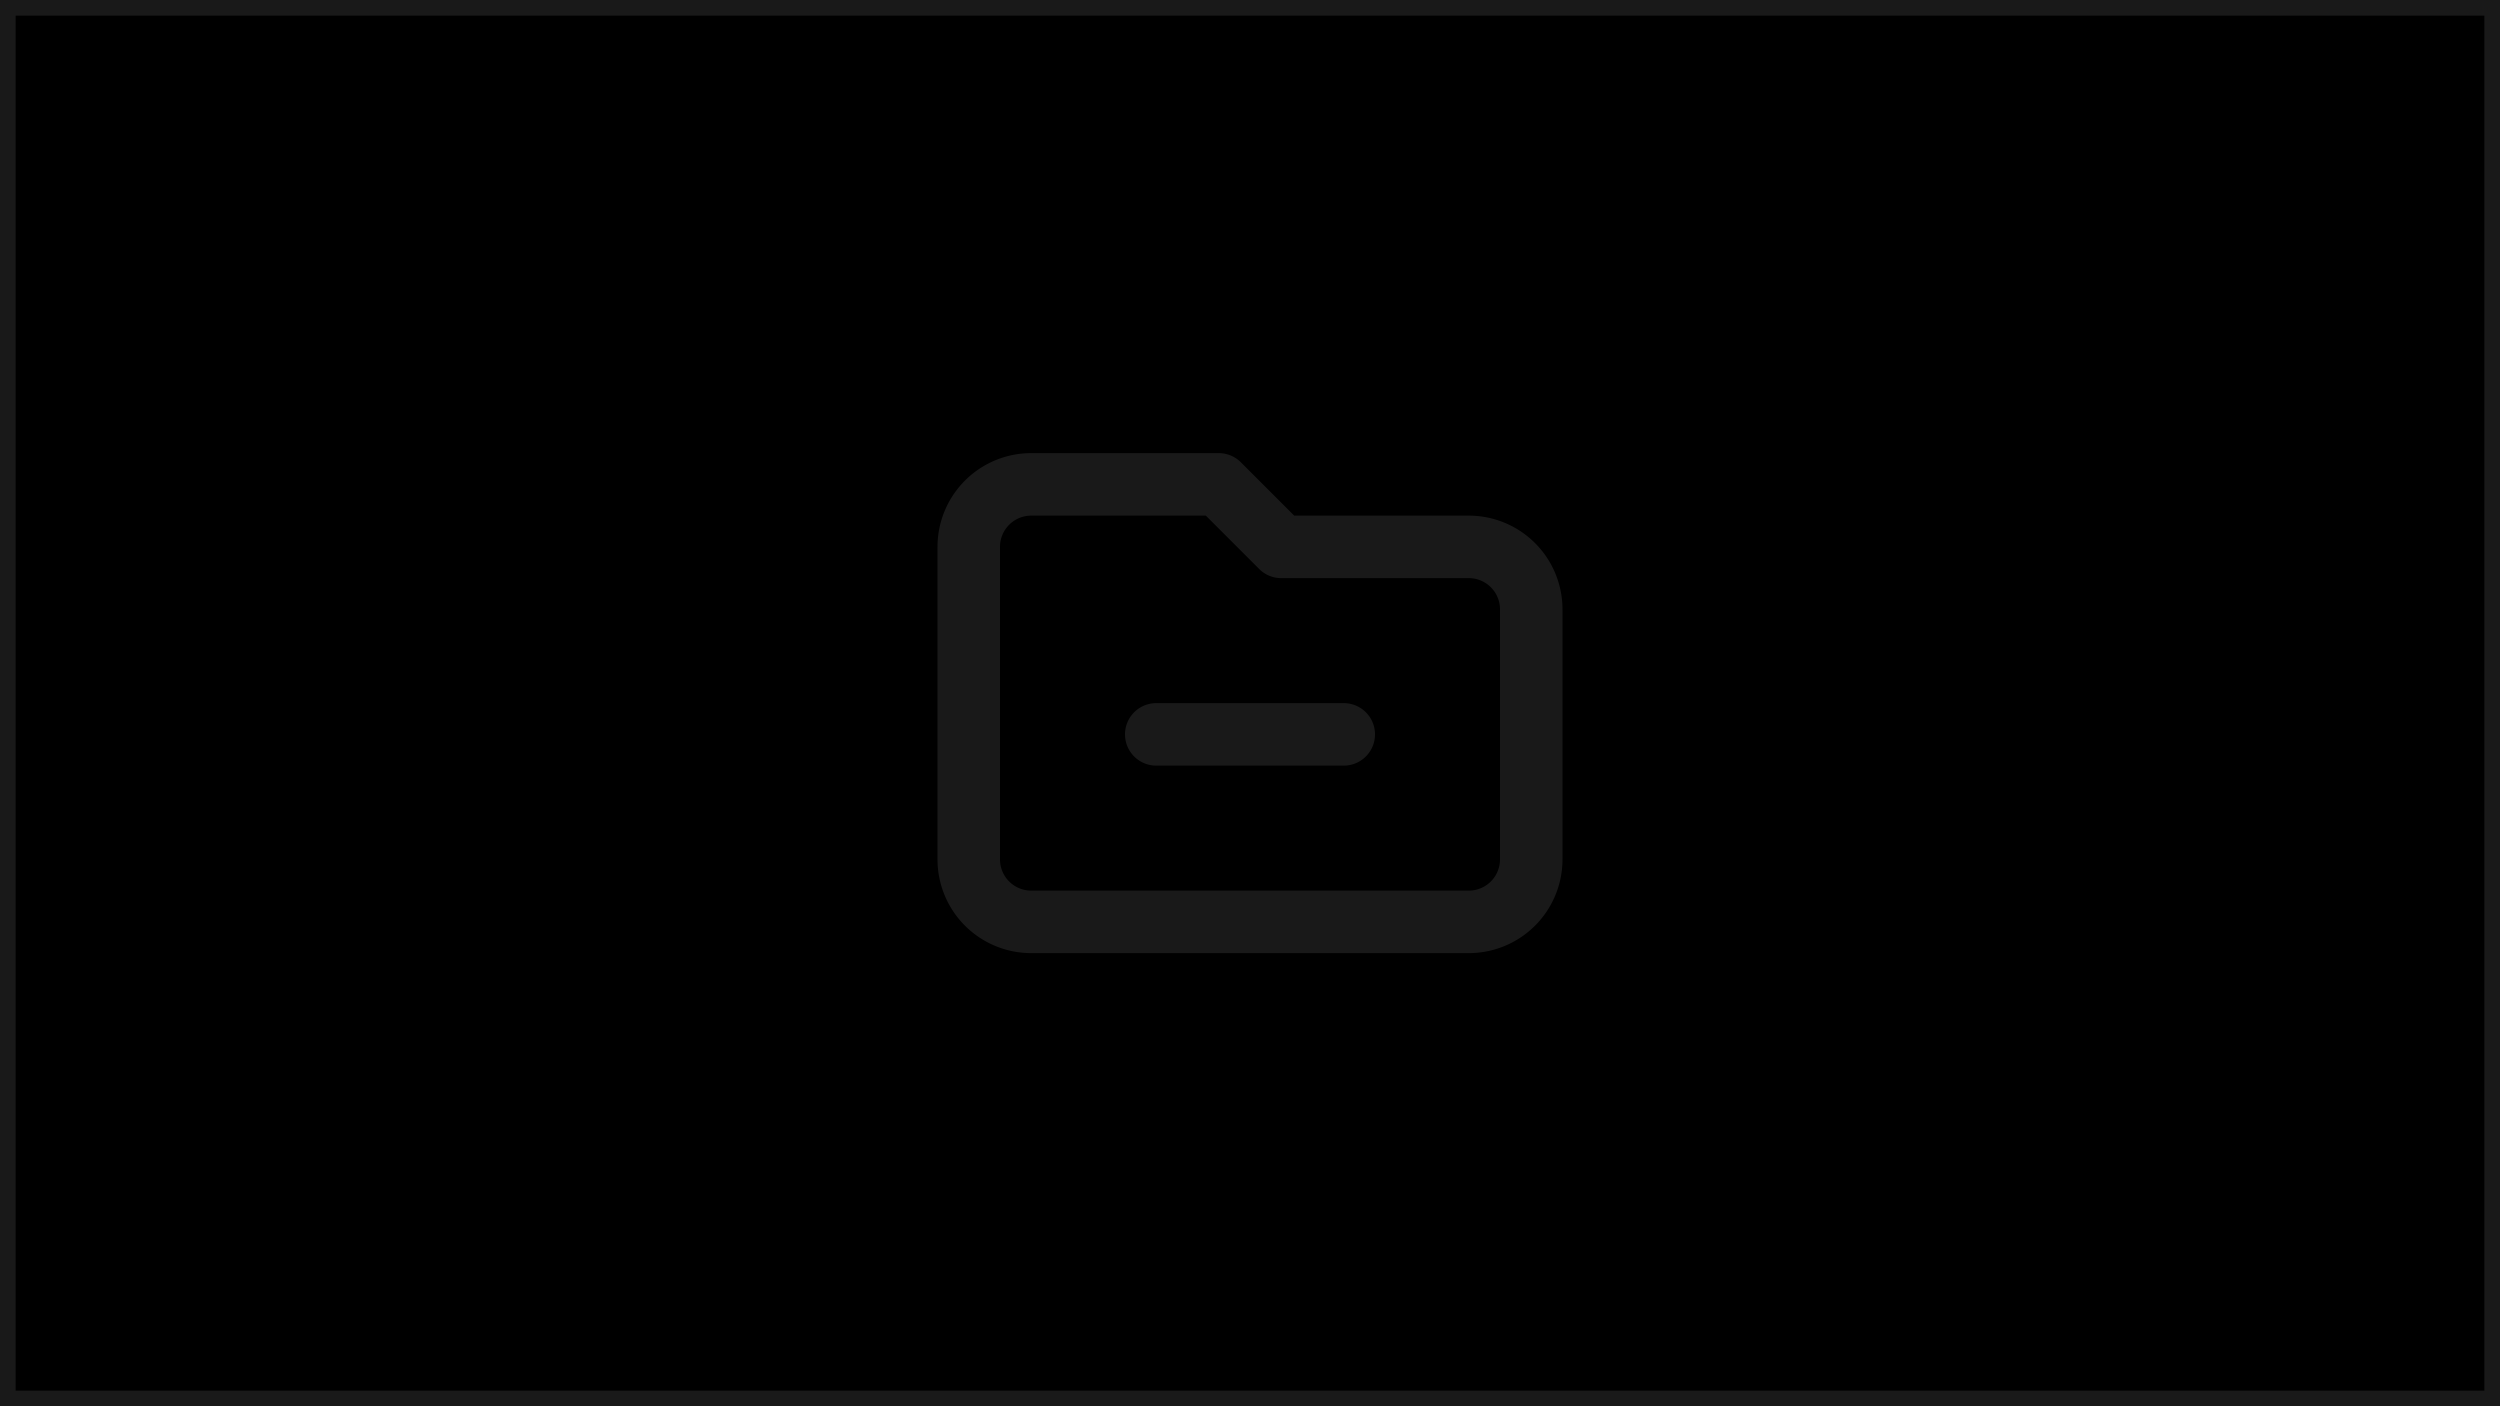 
    <svg
        xmlns="http://www.w3.org/2000/svg"
        fill="none"
        viewBox="0 0 80 45"
        stroke="rgba(255,255,255,0.1)"
    >
        <rect x="0" y="0" width="80" height="45" fill="#808080" stroke="none"/>
        <rect width="100%" height="100%" fill="black" />
        <path
            transform="translate(28, 10.5)"
            stroke-linecap="round"
            stroke-linejoin="round"
            stroke-width="2"
            d="M9 13h6M3 17V7a2 2 0 012-2h6l2 2h6a2 2 0 012 2v8a2 2 0 01-2 2H5a2 2 0 01-2-2z"
        />
    </svg>
